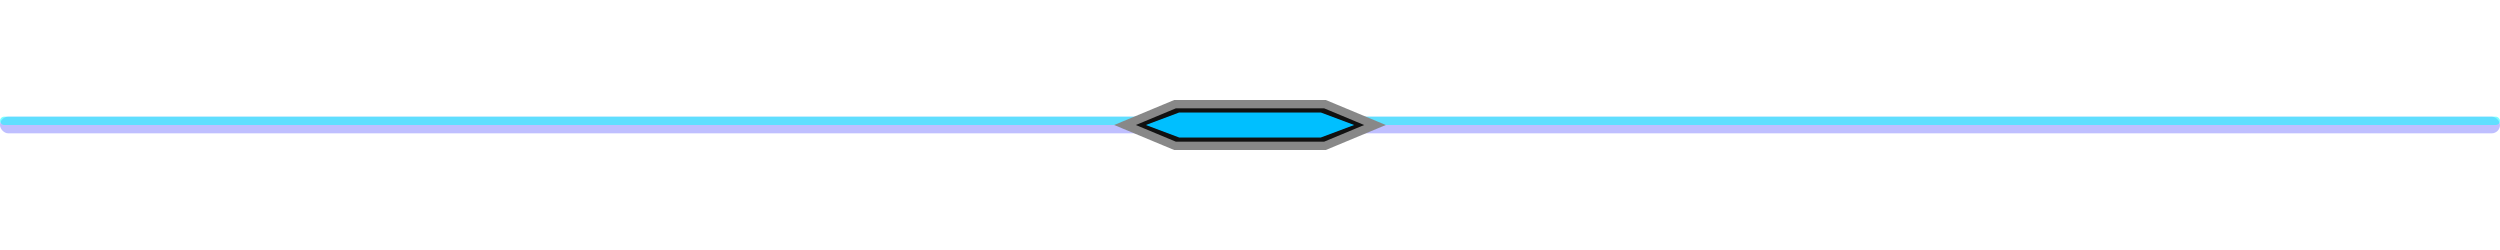 <svg width="600" height="60" viewBox="0 0 600 60" fill="none" xmlns="http://www.w3.org/2000/svg">
  <!-- サイバー風区切り線 -->
  <rect x="0" y="28" width="600" height="4" rx="2" fill="rgba(0, 0, 255, 0.25)" />
  <rect x="0" y="28" width="600" height="2" rx="1" fill="rgba(0,255,255,0.5)" />

  <!-- 中央の青いランプ（横長六角形＋グロー効果） -->

  <!-- 六角形の枠 -->
  <polygon points="270,30 282,25 318,25 330,30 318,35 282,35" stroke="#888" stroke-width="2" fill="#111" />

  <!-- 枠より一回り小さいランプ（点滅アニメーション） -->
  <polygon id="lamp" points="275,30 283,27 317,27 325,30 317,33 283,33" fill="#00BFFF">
    <animate attributeName="opacity" values="1;0.75" dur="0.3s" repeatCount="indefinite" />
  </polygon>
</svg>
